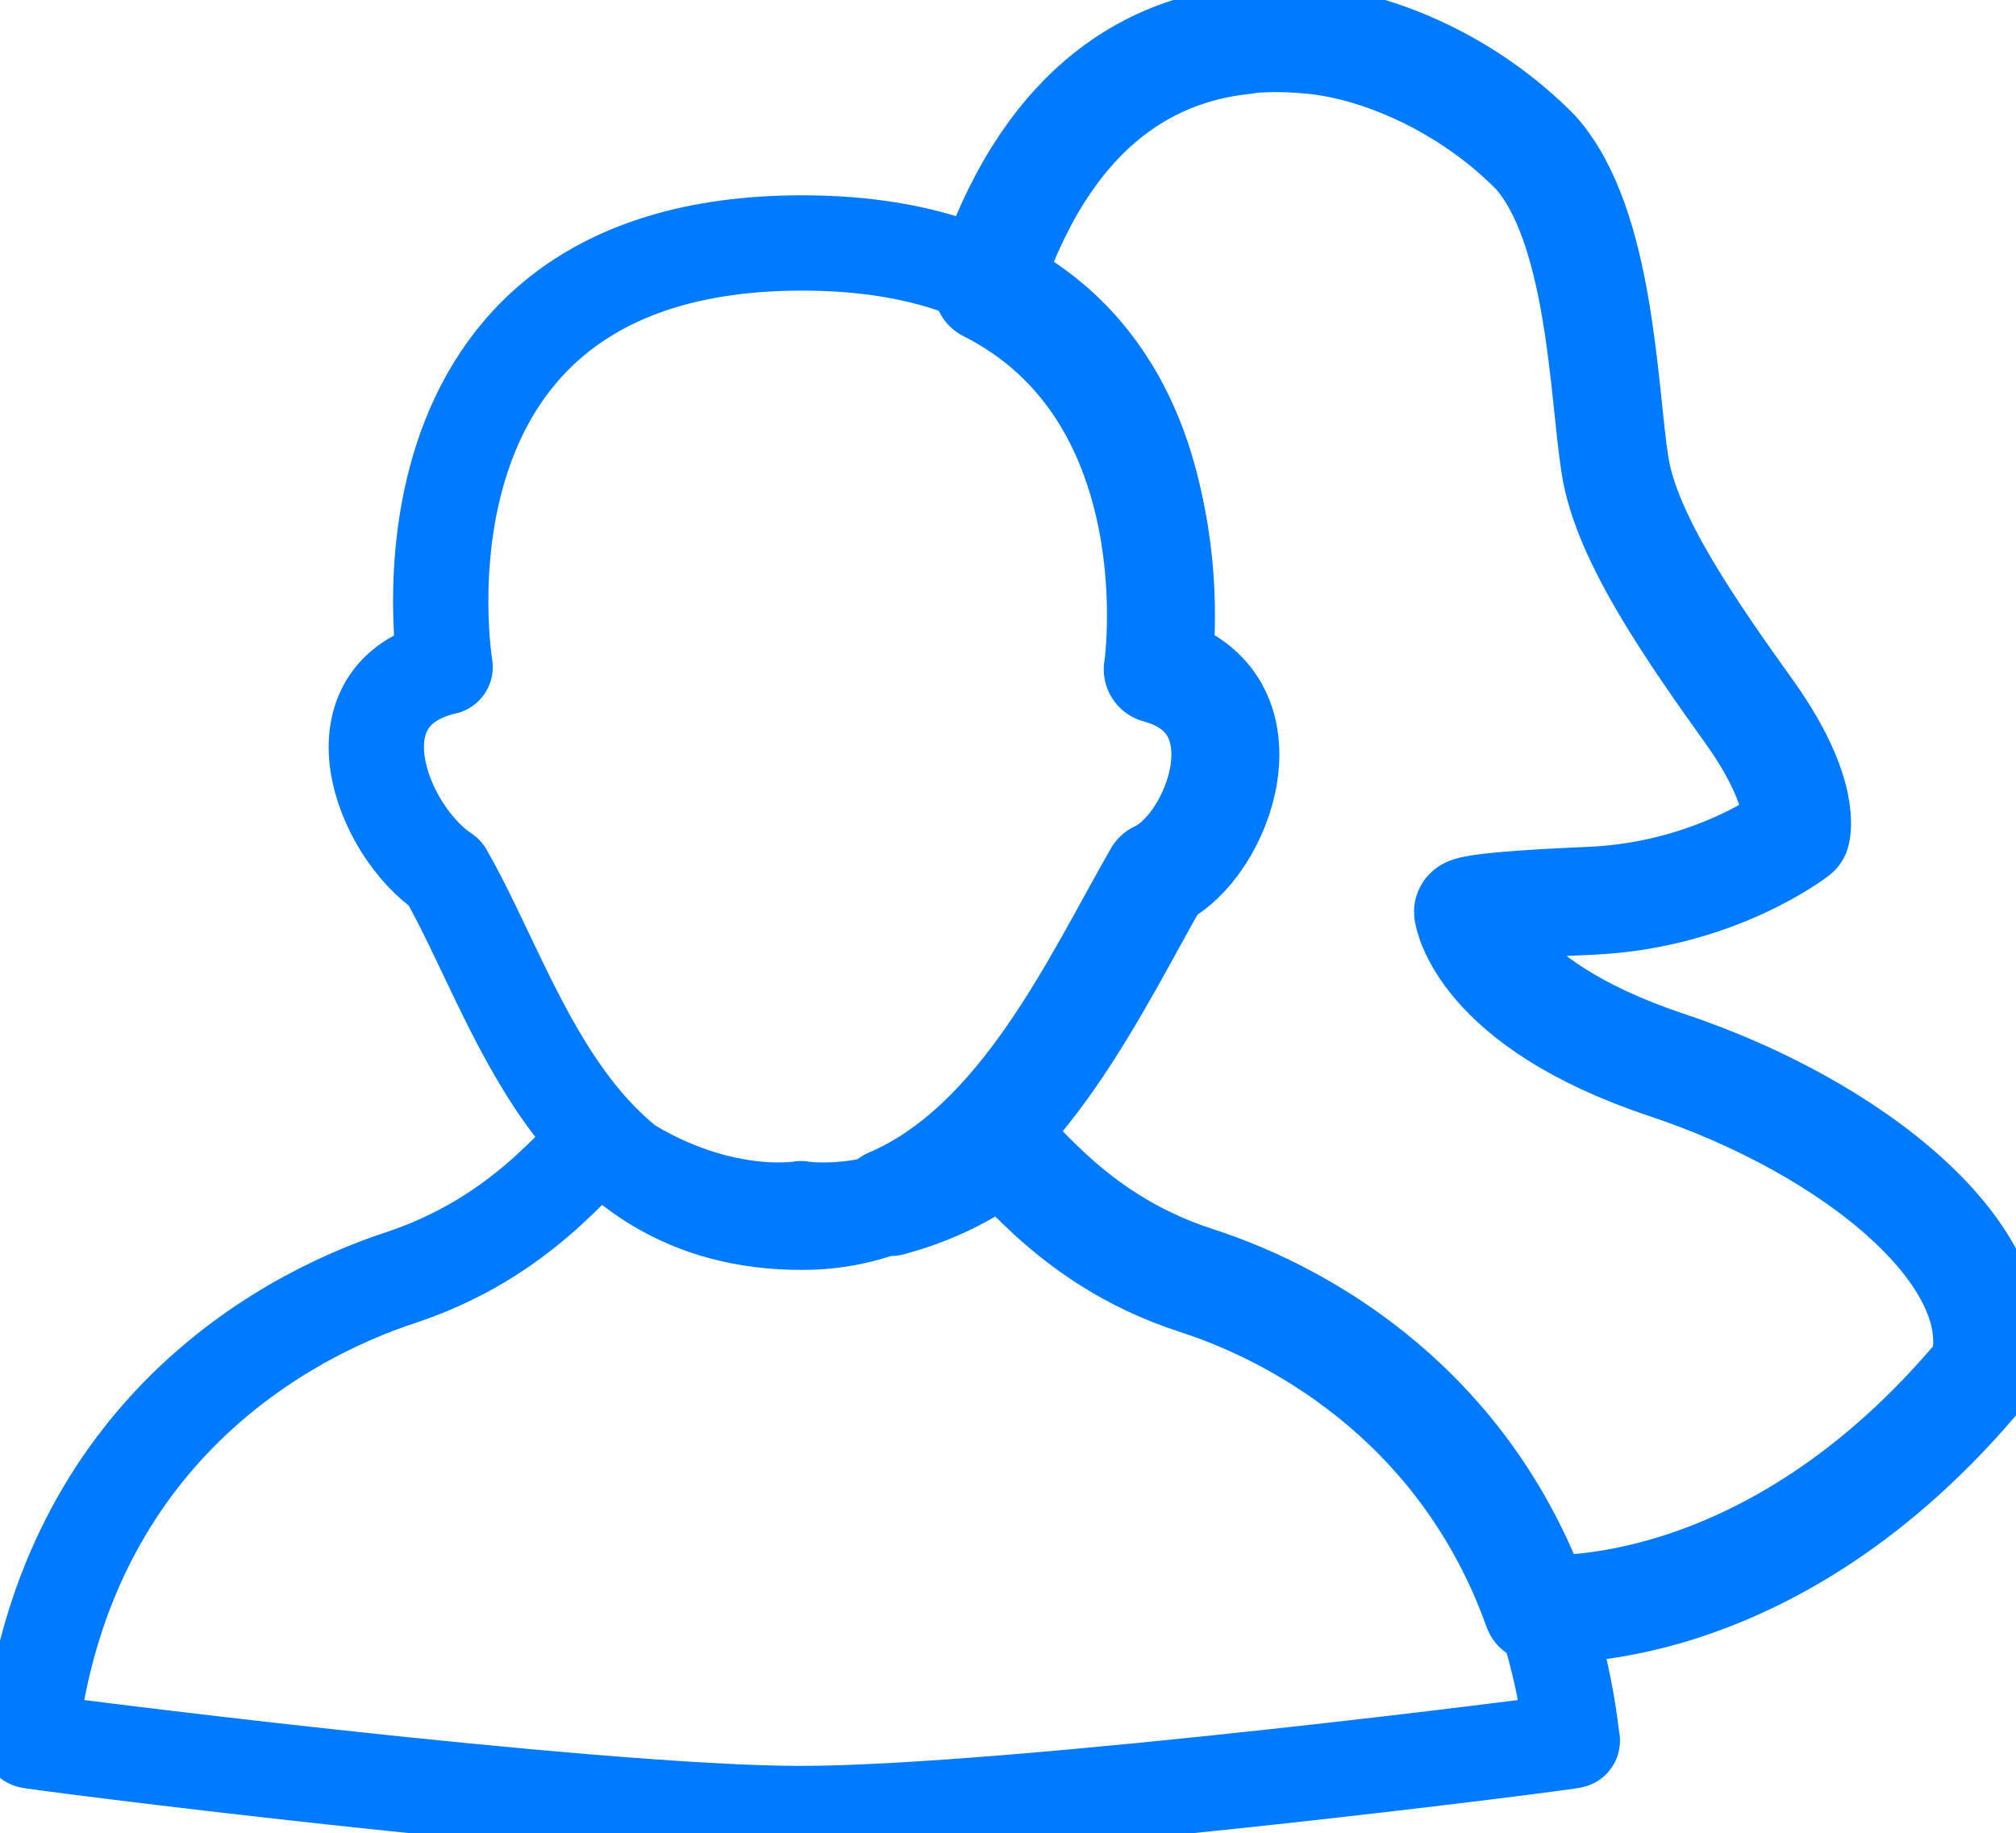 <?xml version="1.0" encoding="UTF-8" standalone="no"?>
<!-- Created with Inkscape (http://www.inkscape.org/) -->

<svg
   xmlns:dc="http://purl.org/dc/elements/1.1/"
   xmlns:cc="http://creativecommons.org/ns#"
   xmlns:rdf="http://www.w3.org/1999/02/22-rdf-syntax-ns#"
   xmlns:svg="http://www.w3.org/2000/svg"
   xmlns="http://www.w3.org/2000/svg"
   xmlns:sodipodi="http://sodipodi.sourceforge.net/DTD/sodipodi-0.dtd"
   xmlns:inkscape="http://www.inkscape.org/namespaces/inkscape"
   width="27.492"
   height="25"
   viewBox="0 0 7.274 6.615"
   version="1.1"
   id="svg8"
   sodipodi:docname="male-female.svg"
   inkscape:version="0.92.3 (2405546, 2018-03-11)">
  <defs
     id="defs2">
    <clipPath
       clipPathUnits="userSpaceOnUse"
       id="clipPath831">
      <rect
         style="opacity:0.59;vector-effect:none;fill:#ffffff;fill-opacity:1;stroke:none;stroke-width:0.15;stroke-linecap:round;stroke-linejoin:round;stroke-miterlimit:4;stroke-dasharray:none;stroke-dashoffset:0;stroke-opacity:1"
         id="rect833"
         width="0.446"
         height="3.015"
         x="51.544"
         y="233.572" />
    </clipPath>
    <clipPath
       id="clipPath831-2"
       clipPathUnits="userSpaceOnUse">
      <rect
         y="233.572"
         x="51.544"
         height="3.015"
         width="0.446"
         id="rect833-7"
         style="opacity:0.59;vector-effect:none;fill:#ffffff;fill-opacity:1;stroke:none;stroke-width:0.15;stroke-linecap:round;stroke-linejoin:round;stroke-miterlimit:4;stroke-dasharray:none;stroke-dashoffset:0;stroke-opacity:1" />
    </clipPath>
  </defs>
  <sodipodi:namedview
     id="base"
     pagecolor="#ffffff"
     bordercolor="#666666"
     borderopacity="1.0"
     inkscape:pageopacity="0.0"
     inkscape:pageshadow="2"
     inkscape:zoom="5.6568543"
     inkscape:cx="-27.280535"
     inkscape:cy="10.569849"
     inkscape:document-units="px"
     inkscape:current-layer="layer1"
     showgrid="false"
     units="px"
     inkscape:window-width="1366"
     inkscape:window-height="725"
     inkscape:window-x="0"
     inkscape:window-y="20"
     inkscape:window-maximized="1"
     showguides="true"
     inkscape:guide-bbox="true" />
  <g
     inkscape:label="Layer 1"
     inkscape:groupmode="layer"
     id="layer1"
     transform="translate(-48.426,-228.99)">
    <g
       id="g1608"
       transform="matrix(3.509,0,0,3.509,-121.495,-591.099)">
      <path
         sodipodi:nodetypes="scccccs"
         inkscape:connector-curvature="0"
         id="path1577"
         d="m 49.249,233.96 c -0.443,0 -0.366,0.442 -0.367,0.436 -0.119,0.028 -0.066,0.168 0,0.212 0.076,0.132 0.128,0.359 0.367,0.359 0.2,0 0.293,-0.227 0.369,-0.359 0.063,-0.028 0.119,-0.179 0,-0.212 -5.34e-4,0.005 0.073,-0.436 -0.369,-0.436 z"
         style="fill:none;stroke:#007bff;stroke-width:0.098;stroke-linecap:round;stroke-linejoin:round;stroke-miterlimit:4;stroke-dasharray:none;stroke-opacity:1" />
      <path
         inkscape:connector-curvature="0"
         id="path1592"
         d="m 49.042,234.889 c -0.012,-0.011 -0.064,0.087 -0.203,0.134 -0.139,0.045 -0.349,0.174 -0.384,0.477 -0.012,0 0.576,0.075 0.793,0.075 0.218,0 0.805,-0.075 0.793,-0.075 -0.035,-0.302 -0.244,-0.432 -0.384,-0.477 -0.139,-0.045 -0.192,-0.145 -0.203,-0.134 -0.11,0.081 -0.206,0.064 -0.206,0.064 0,0 -0.096,0.017 -0.206,-0.064 z"
         style="fill:none;stroke:#007bff;stroke-width:0.098;stroke-linecap:round;stroke-linejoin:round;stroke-miterlimit:4;stroke-dasharray:none;stroke-opacity:1" />
      <path
         id="path1597"
         transform="matrix(0.265,0,0,0.265,51.8,232.925)"
         d="m -7.91,3.119 c -0.3,0.031 -0.708,0.192 -0.955,0.836 -0.014,0.035 -0.027,0.088 -0.041,0.125 0.822,0.414 0.659,1.496 0.66,1.48 0.448,0.121 0.236,0.692 0,0.799 -0.236,0.411 -0.524,1.049 -1.037,1.268 0.124,-0.034 0.263,-0.088 0.418,-0.201 0.045,-0.042 0.242,0.336 0.77,0.506 0.436,0.141 1.048,0.507 1.322,1.273 0.011,0.001 0.901,0.078 1.73,-0.924 0.123,-0.438 -0.504,-0.945 -1.229,-1.186 -0.725,-0.242 -0.77,-0.594 -0.77,-0.594 0,0 -9.721e-4,-0.023 0.482,-0.043 0.483,-0.023 0.791,-0.264 0.791,-0.264 0,0 0.045,-0.148 -0.176,-0.461 -0.22,-0.308 -0.484,-0.68 -0.527,-0.967 -0.045,-0.285 -0.054,-0.925 -0.307,-1.211 -0.264,-0.269 -0.615,-0.416 -0.879,-0.438 -0.066,-0.006 -0.154,-0.01 -0.254,3e-7 z"
         style="fill:none;stroke:#007bff;stroke-width:0.419;stroke-linecap:round;stroke-linejoin:round;stroke-miterlimit:4;stroke-dasharray:none;stroke-opacity:1"
         inkscape:connector-curvature="0" />
    </g>
  </g>
</svg>
